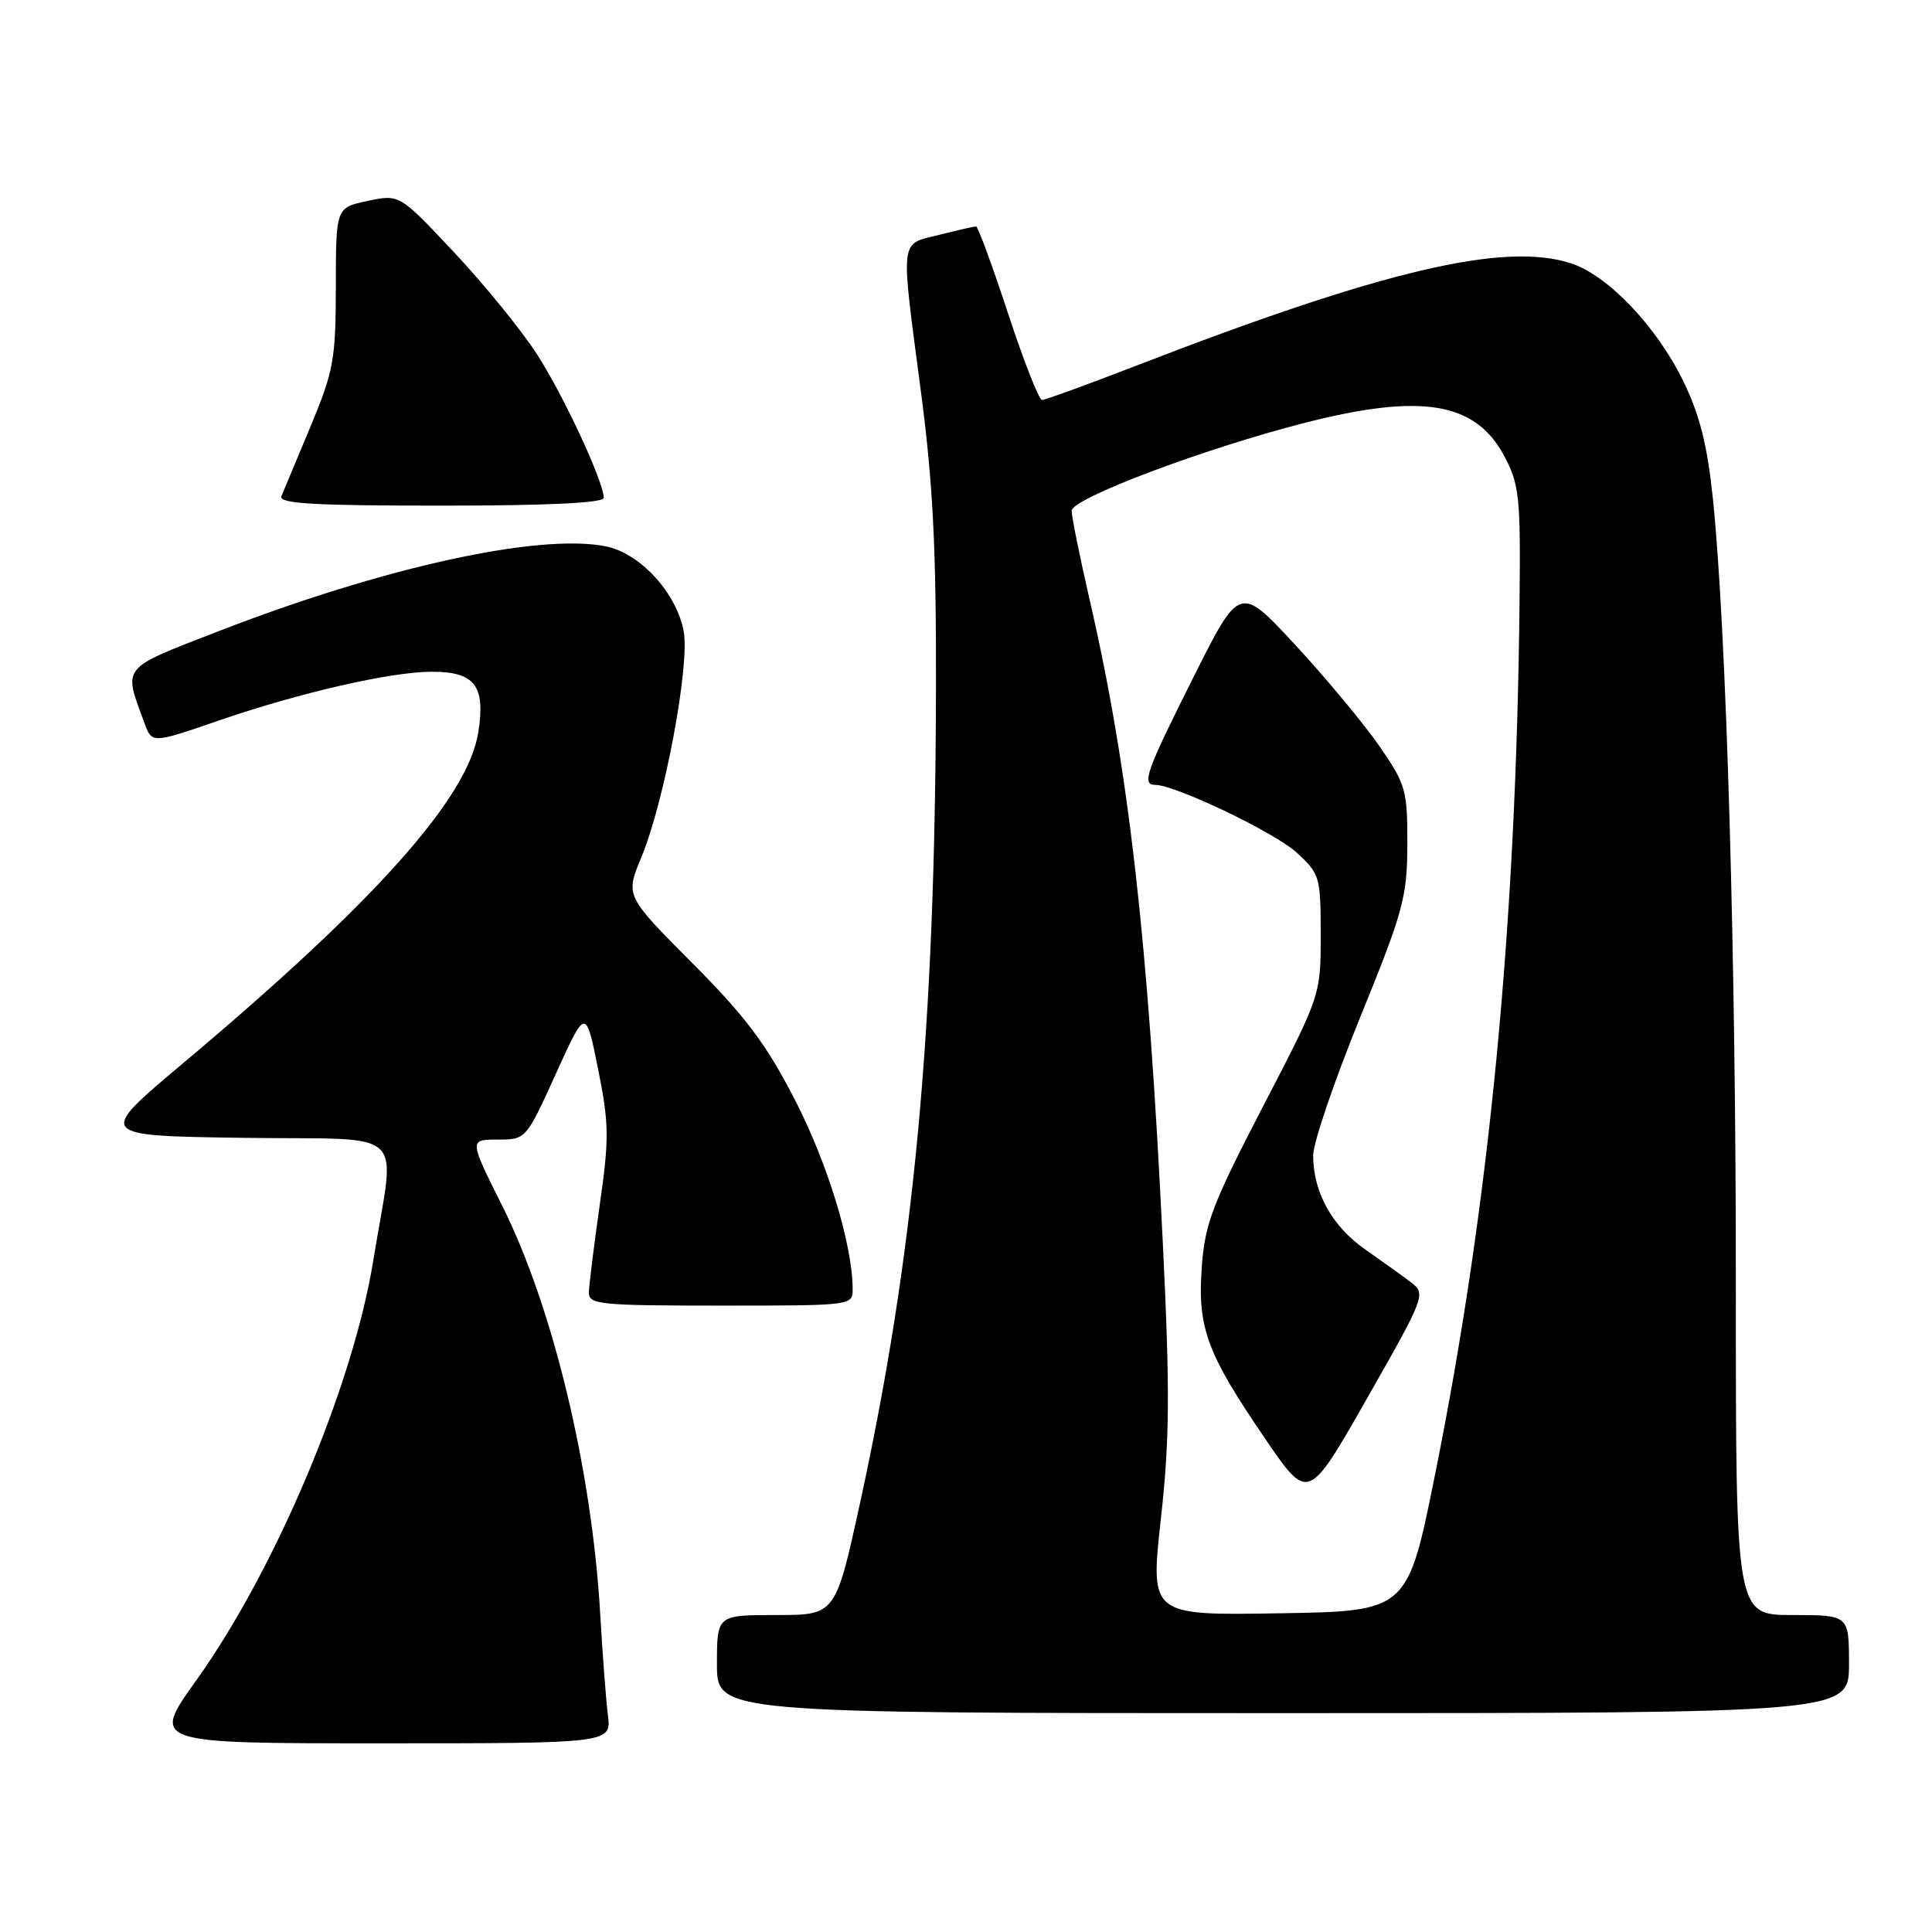 <?xml version="1.0" encoding="UTF-8" standalone="no"?>
<!DOCTYPE svg PUBLIC "-//W3C//DTD SVG 1.1//EN" "http://www.w3.org/Graphics/SVG/1.1/DTD/svg11.dtd" >
<svg xmlns="http://www.w3.org/2000/svg" xmlns:xlink="http://www.w3.org/1999/xlink" version="1.1" viewBox="0 0 256 256">
 <g >
 <path fill="currentColor"
d=" M 80.55 227.25 C 80.29 225.19 79.84 219.22 79.54 214.00 C 78.44 194.74 73.29 173.26 66.54 159.76 C 62.16 151.00 62.16 151.00 65.93 151.00 C 69.69 151.00 69.70 151.00 73.66 142.27 C 77.62 133.54 77.62 133.54 79.25 141.66 C 80.71 148.91 80.73 150.85 79.47 159.64 C 78.70 165.06 78.05 170.29 78.03 171.25 C 78.00 172.85 79.49 173.00 95.50 173.00 C 112.99 173.00 113.00 173.00 112.98 170.75 C 112.94 164.87 109.67 154.17 105.35 145.77 C 101.54 138.35 98.81 134.72 91.72 127.60 C 82.86 118.70 82.86 118.70 84.98 113.60 C 88.04 106.24 91.43 88.13 90.59 83.64 C 89.63 78.52 84.75 73.23 80.17 72.37 C 71.21 70.67 50.68 75.20 28.85 83.68 C 15.91 88.71 16.33 88.18 19.12 95.75 C 20.15 98.54 20.06 98.55 29.07 95.45 C 39.83 91.75 51.79 89.02 57.21 89.01 C 62.93 89.00 64.36 90.88 63.37 97.07 C 61.98 105.77 49.66 119.55 24.12 141.00 C 12.81 150.50 12.81 150.50 32.34 150.77 C 54.56 151.08 52.38 148.99 49.45 167.09 C 46.76 183.65 36.50 207.98 26.01 222.65 C 20.03 231.00 20.03 231.00 50.53 231.00 C 81.02 231.00 81.02 231.00 80.55 227.25 Z  M 245.00 220.50 C 245.00 214.00 245.00 214.00 237.50 214.00 C 230.00 214.00 230.00 214.00 230.01 170.75 C 230.03 126.97 228.76 83.35 226.96 66.00 C 226.22 58.95 225.22 54.96 223.04 50.50 C 219.53 43.29 213.08 36.51 208.22 34.91 C 199.42 32.00 183.31 35.78 150.65 48.42 C 144.13 50.94 138.47 53.00 138.07 53.00 C 137.67 53.00 135.64 47.82 133.56 41.50 C 131.48 35.17 129.58 30.00 129.33 30.00 C 129.09 30.00 126.89 30.50 124.44 31.12 C 119.15 32.45 119.30 31.14 122.04 52.00 C 123.63 64.07 124.07 72.82 124.02 91.50 C 123.92 136.62 121.14 166.25 113.94 199.25 C 110.71 214.00 110.71 214.00 102.86 214.00 C 95.00 214.00 95.00 214.00 95.00 220.50 C 95.00 227.00 95.00 227.00 170.00 227.00 C 245.00 227.00 245.00 227.00 245.00 220.50 Z  M 80.00 65.97 C 80.00 63.86 74.71 52.46 71.16 46.95 C 69.15 43.82 64.22 37.76 60.22 33.49 C 52.94 25.73 52.94 25.73 48.73 26.62 C 44.51 27.51 44.51 27.51 44.50 38.00 C 44.49 47.63 44.21 49.16 41.15 56.50 C 39.31 60.90 37.57 65.06 37.29 65.75 C 36.90 66.73 41.50 67.00 58.39 67.00 C 72.55 67.00 80.00 66.64 80.00 65.97 Z  M 153.82 201.27 C 154.99 190.71 155.04 184.35 154.07 164.50 C 152.15 124.73 149.57 102.01 144.46 79.82 C 143.11 73.95 142.00 68.48 142.00 67.68 C 142.00 66.05 159.54 59.44 172.92 56.02 C 188.36 52.08 195.48 53.26 199.30 60.39 C 201.31 64.14 201.49 65.80 201.35 79.50 C 200.92 122.74 197.34 159.70 190.13 195.50 C 186.50 213.50 186.50 213.50 169.46 213.77 C 152.41 214.05 152.41 214.05 153.82 201.27 Z  M 187.07 170.00 C 186.01 169.18 183.25 167.20 180.96 165.60 C 176.53 162.54 174.00 157.99 174.00 153.09 C 174.00 151.45 176.80 143.22 180.23 134.80 C 185.96 120.71 186.46 118.90 186.48 111.88 C 186.50 104.69 186.28 103.94 182.79 98.88 C 180.74 95.92 175.74 89.90 171.67 85.50 C 164.27 77.50 164.27 77.50 158.14 89.73 C 151.83 102.31 151.23 104.00 153.07 104.00 C 155.72 104.00 168.87 110.29 171.78 112.94 C 174.89 115.79 175.00 116.15 175.00 123.88 C 175.00 131.88 175.00 131.88 167.35 146.62 C 160.62 159.60 159.65 162.14 159.24 167.93 C 158.66 175.96 159.92 179.35 167.71 190.74 C 173.35 198.98 173.35 198.98 181.17 185.24 C 188.73 171.97 188.94 171.45 187.07 170.00 Z "/>
</g>
</svg>